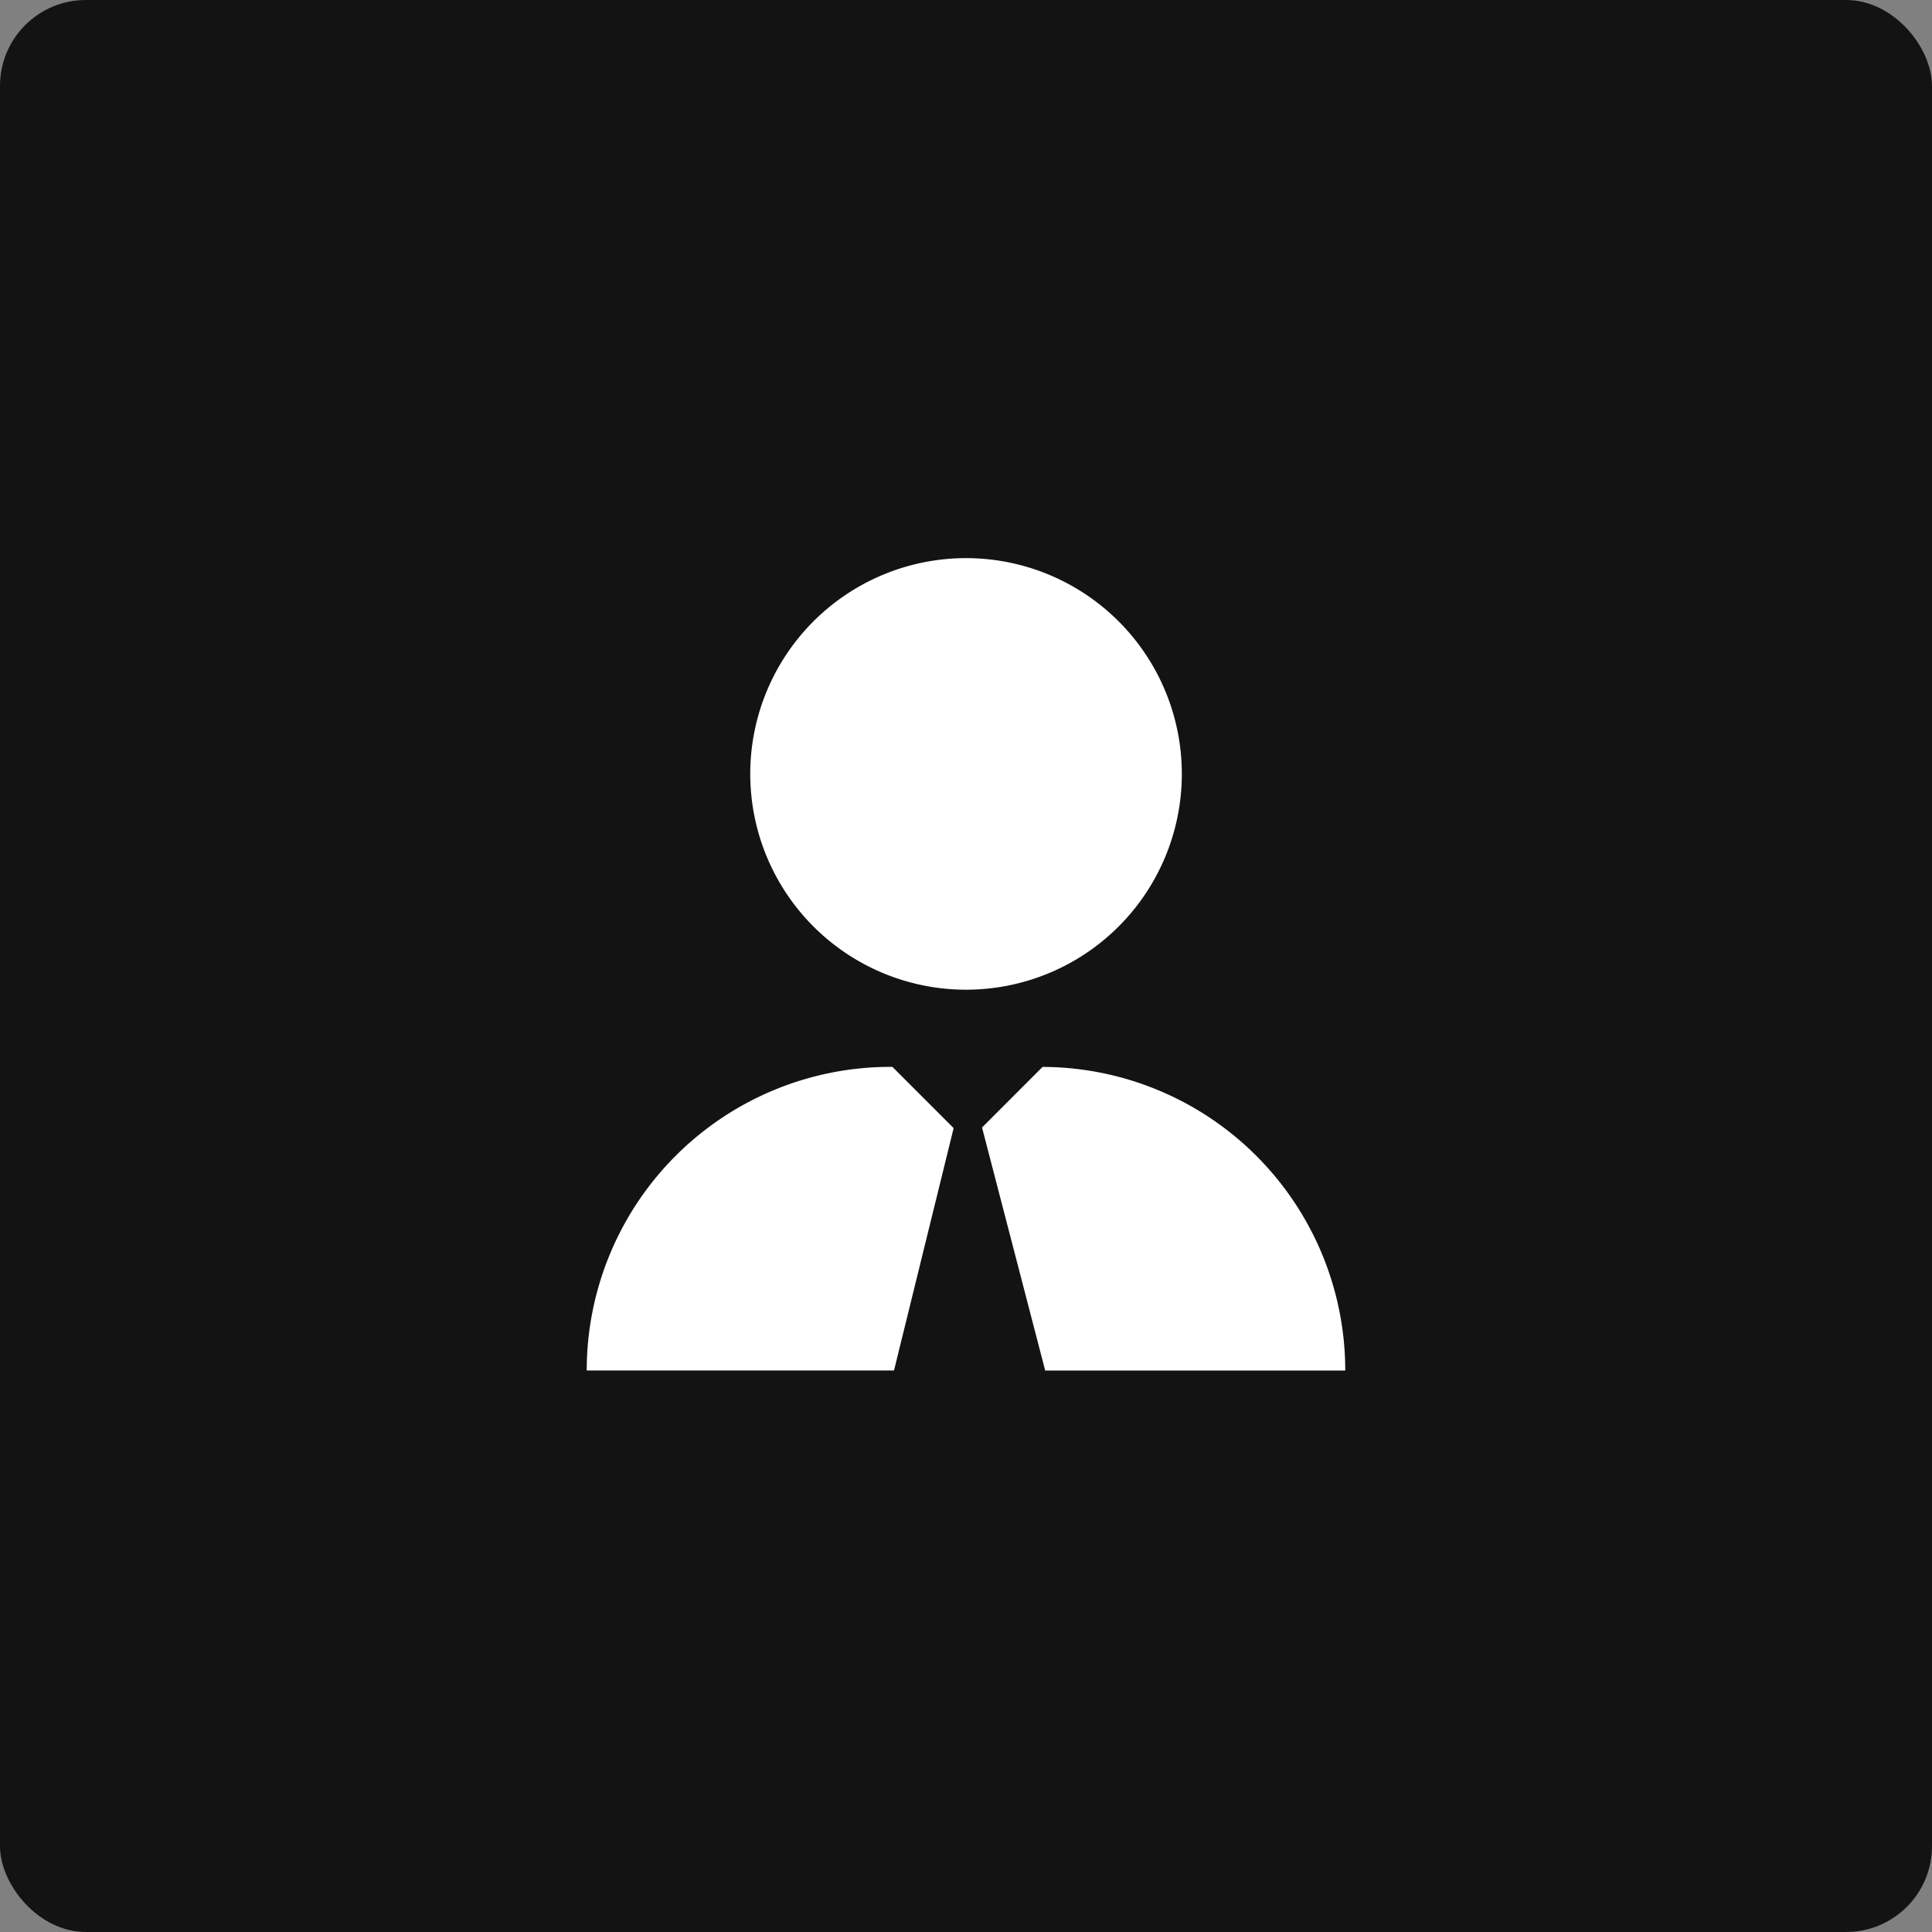 <svg xmlns="http://www.w3.org/2000/svg" xmlns:xlink="http://www.w3.org/1999/xlink" width="90" height="90" viewBox="0 0 90 90">
  <rect x="0" y="0" width="90" height="90" fill="#808080" stroke="none"/>
  <defs>
    <clipPath id="clip-path">
      <rect id="Rectangle_2040" data-name="Rectangle 2040" width="35.336" height="37.843" fill="#fff"/>
    </clipPath>
  </defs>
  <g id="Group_9946" data-name="Group 9946" transform="translate(-8022 16322)">
    <rect id="Rectangle_2038" data-name="Rectangle 2038" width="90" height="90" rx="4" transform="translate(8022 -16322)" fill="#131313"/>
    <g id="Group_9939" data-name="Group 9939" transform="translate(8049.332 -16296)">
      <g id="Group_9938" data-name="Group 9938" clip-path="url(#clip-path)">
        <path id="Path_15260" data-name="Path 15260" d="M81.1,10.052A10.052,10.052,0,1,1,71.046,0,10.052,10.052,0,0,1,81.1,10.052" transform="translate(-53.378)" fill="#fff"/>
        <path id="Path_15261" data-name="Path 15261" d="M147.49,192.641l2.942,11.32H164.41a14.143,14.143,0,0,0-14.1-14.143Z" transform="translate(-129.075 -166.117)" fill="#fff"/>
        <path id="Path_15262" data-name="Path 15262" d="M17.092,192.659l-2.853-2.853h-.095A14.144,14.144,0,0,0,0,203.95H14.314Z" transform="translate(0 -166.107)" fill="#fff"/>
      </g>
    </g>
  </g>
</svg>
